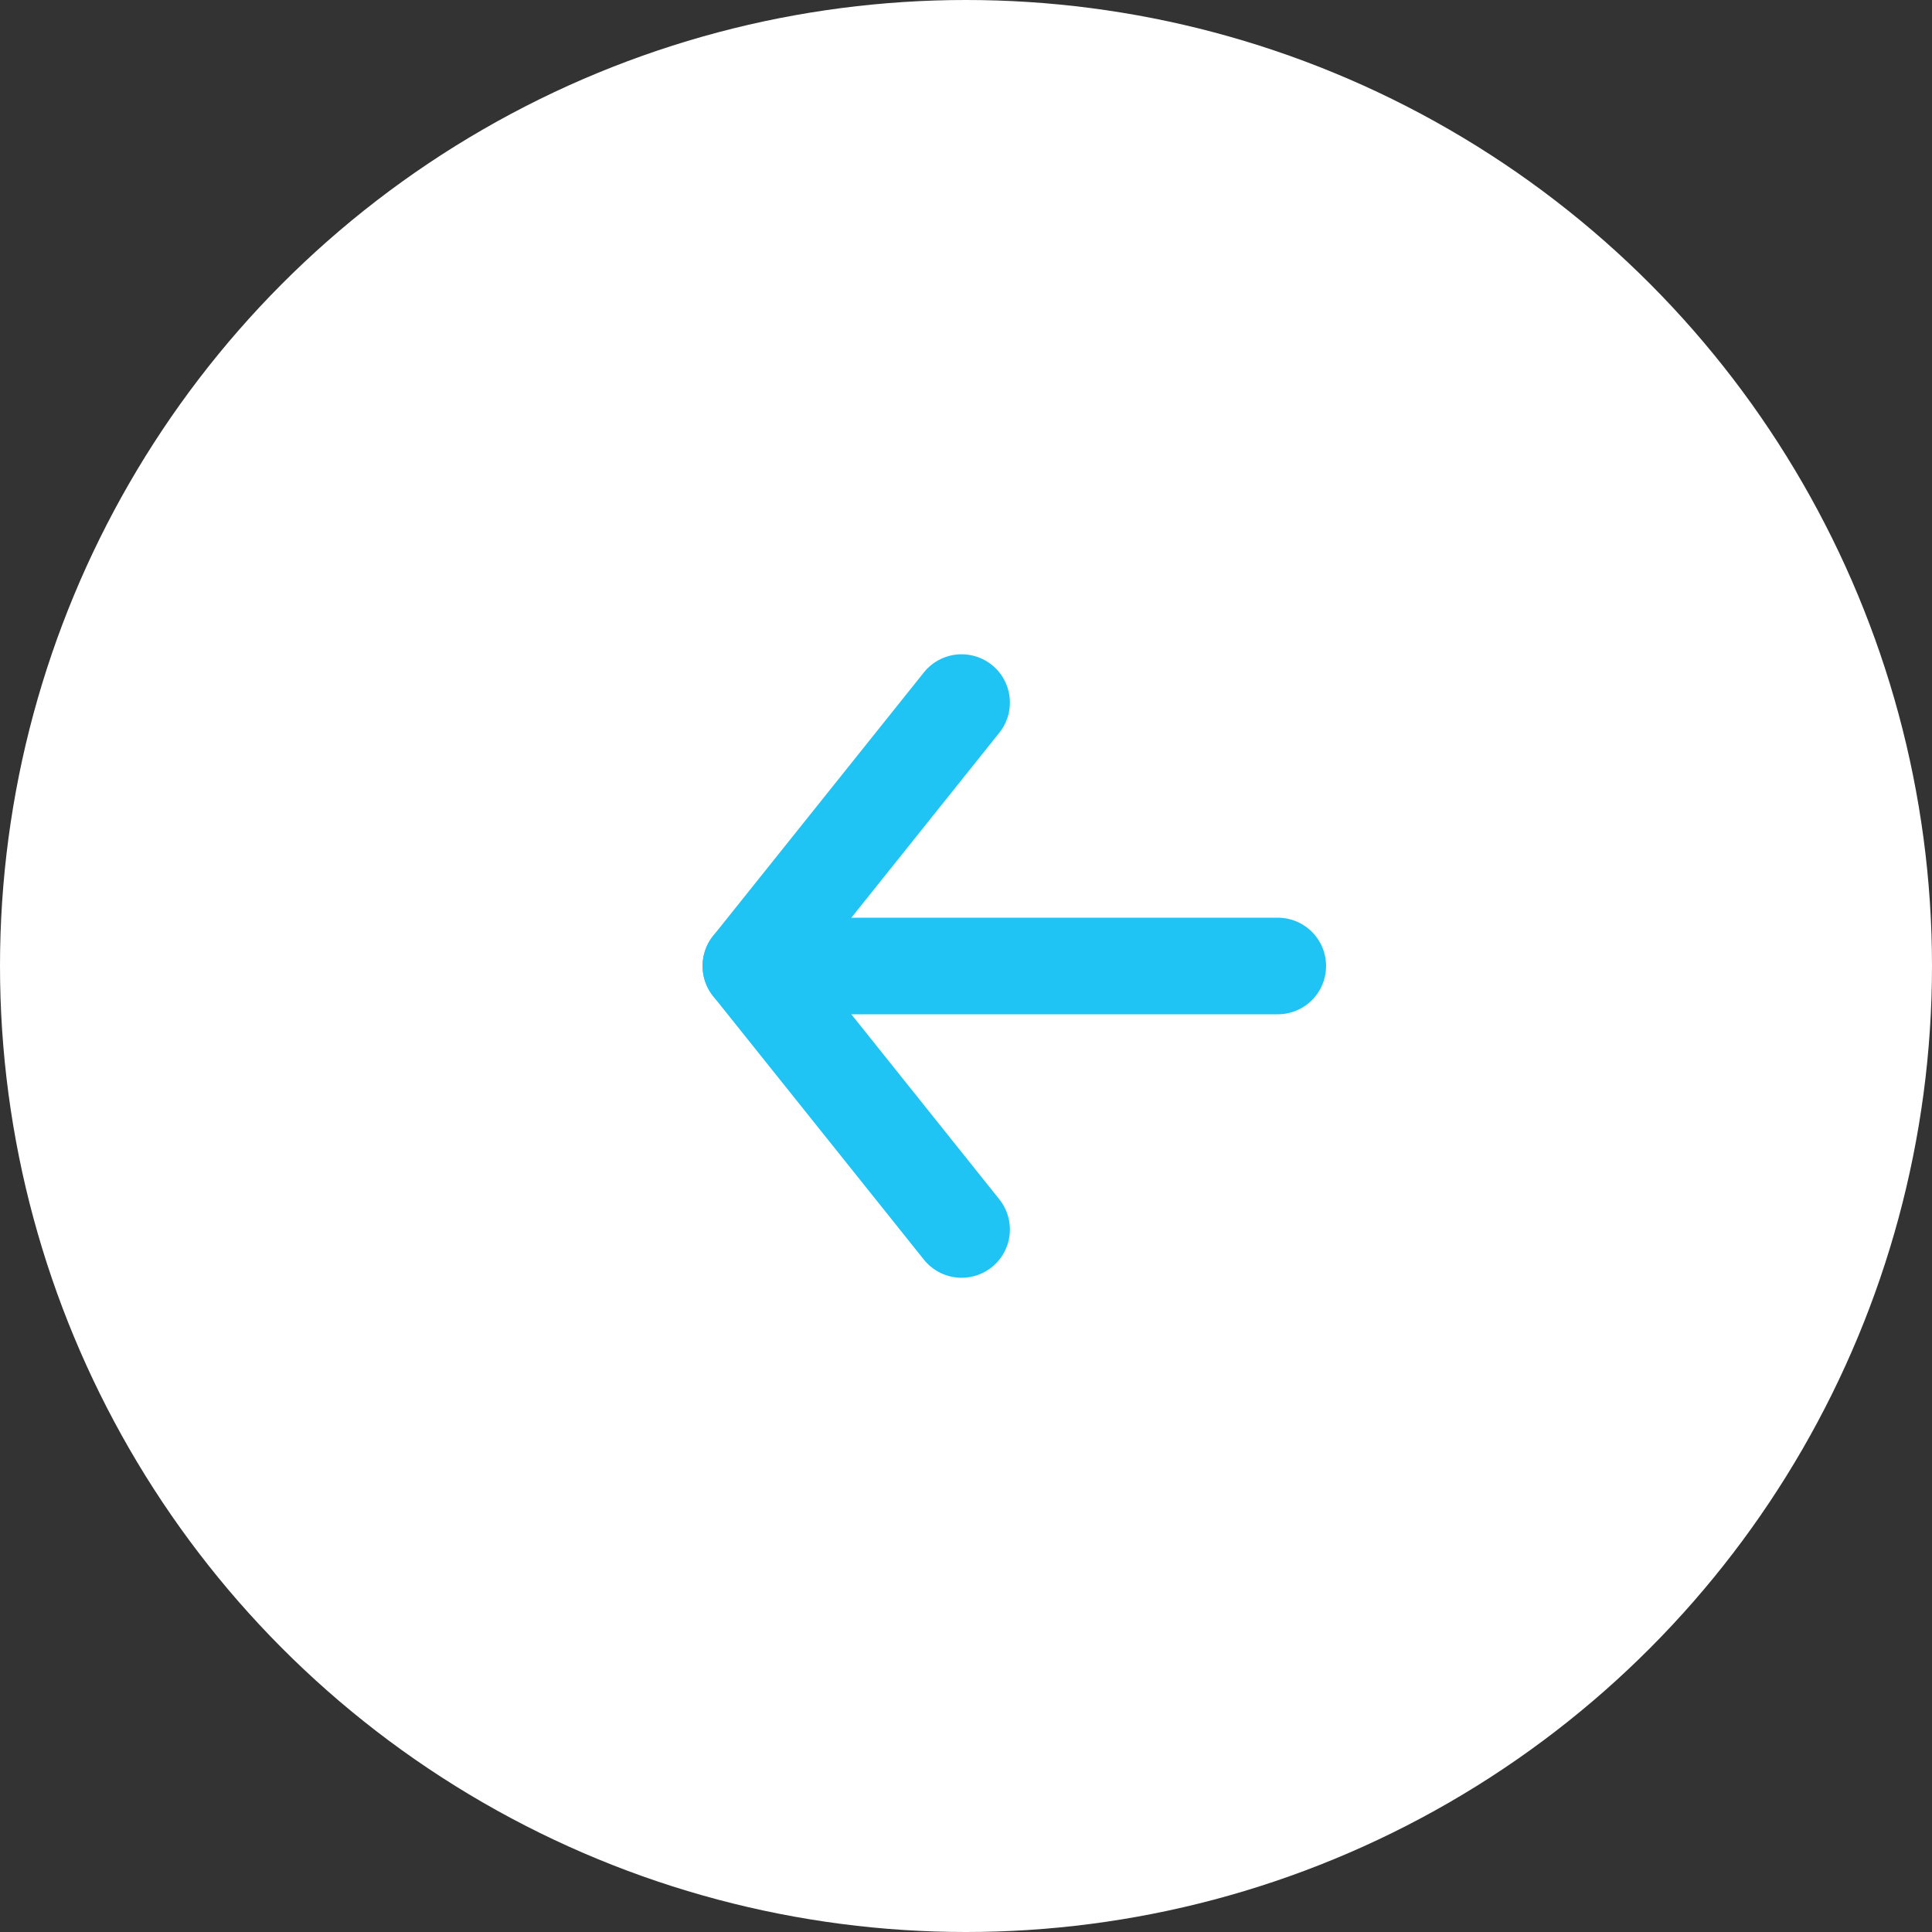 <svg width="40" height="40" viewBox="0 0 40 40" fill="none" xmlns="http://www.w3.org/2000/svg">
<rect x="0" y="0" width="40" height="40" fill="#333333" stroke="none"/>
<circle cx="20" cy="20" r="20" fill="white"/>
<path d="M26.455 20L15.546 20" stroke="#20C4F4" stroke-width="2" stroke-linecap="round" stroke-linejoin="round"/>
<path d="M19.909 25.455L15.546 20L19.909 14.546" stroke="#20C4F4" stroke-width="2" stroke-linecap="round" stroke-linejoin="round"/>
</svg>
